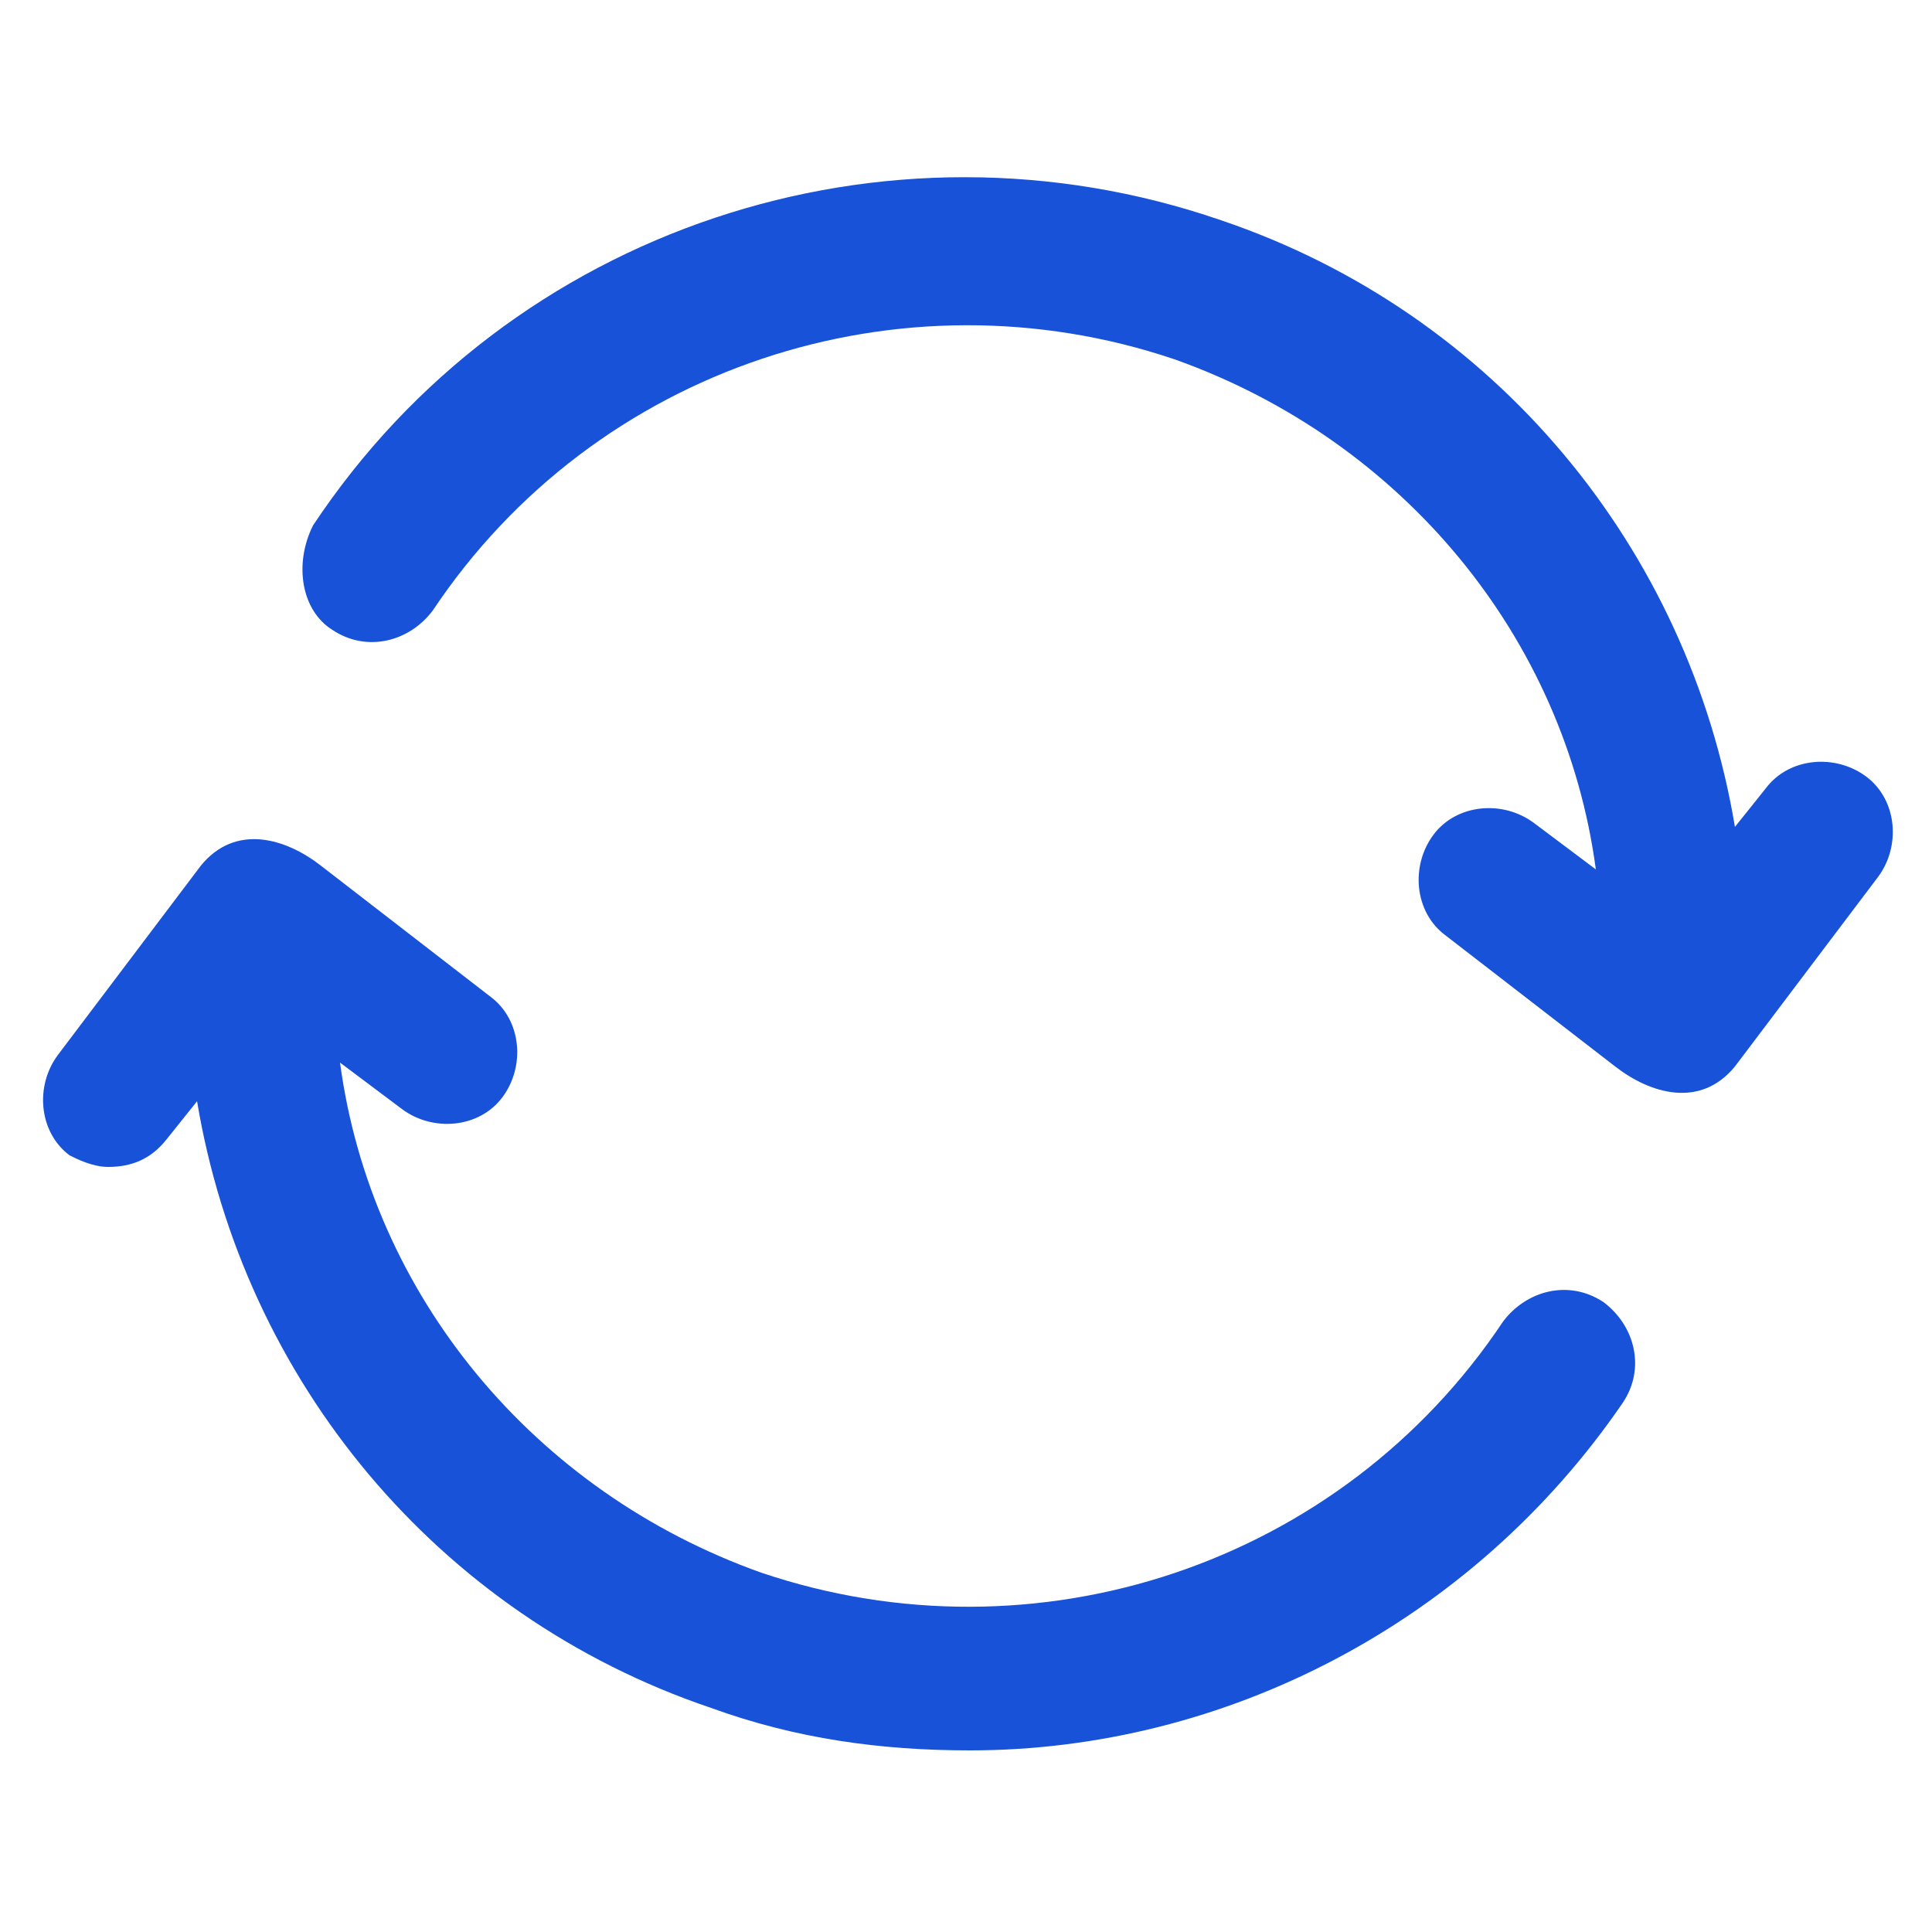 <?xml version="1.0" encoding="utf-8"?>
<!-- Generator: Adobe Illustrator 27.0.1, SVG Export Plug-In . SVG Version: 6.00 Build 0)  -->
<svg version="1.1" id="Layer_1" xmlns="http://www.w3.org/2000/svg" xmlns:xlink="http://www.w3.org/1999/xlink" x="0px" y="0px"
	 viewBox="0 0 50 50" style="enable-background:new 0 0 50 50;" xml:space="preserve">
<style type="text/css">
	.st0{fill:#1852D8;}
</style>
<g>
	<path class="st0" d="M2.8,30.2c0.6,0,1.1-0.2,1.5-0.7l0.8-1c1.2,7.2,6.2,13.3,13.3,15.7c2.2,0.8,4.4,1.1,6.7,1.1
		c6.6,0,13-3.3,16.9-9c0.6-0.9,0.3-2-0.5-2.6c-0.9-0.6-2-0.3-2.6,0.5c-4.2,6.3-12.1,8.9-19.2,6.5c-5.9-2.1-10.1-7.2-10.9-13.2
		l1.6,1.2c0.8,0.6,2,0.5,2.6-0.3s0.5-2-0.3-2.6l-4.4-3.4c-0.9-0.7-2.2-1.1-3.1,0l-3.7,4.9c-0.6,0.8-0.5,2,0.3,2.6
		C2,30,2.4,30.2,2.8,30.2L2.8,30.2z"/>
	<path class="st0" d="M8.6,16.3c0.9,0.6,2,0.3,2.6-0.5c4.2-6.3,12.1-8.9,19.2-6.5c5.9,2.1,10.1,7.2,10.9,13.2l-1.6-1.2
		c-0.8-0.6-2-0.5-2.6,0.3s-0.5,2,0.3,2.6l4.4,3.4c0.9,0.7,2.2,1.1,3.1,0l3.7-4.9c0.6-0.8,0.5-2-0.3-2.6s-2-0.5-2.6,0.3l-0.8,1
		c-1.2-7.2-6.2-13.3-13.3-15.7c-8.7-3-18.4,0.2-23.5,7.9C7.6,14.6,7.8,15.8,8.6,16.3z"/>
</g>
</svg>
